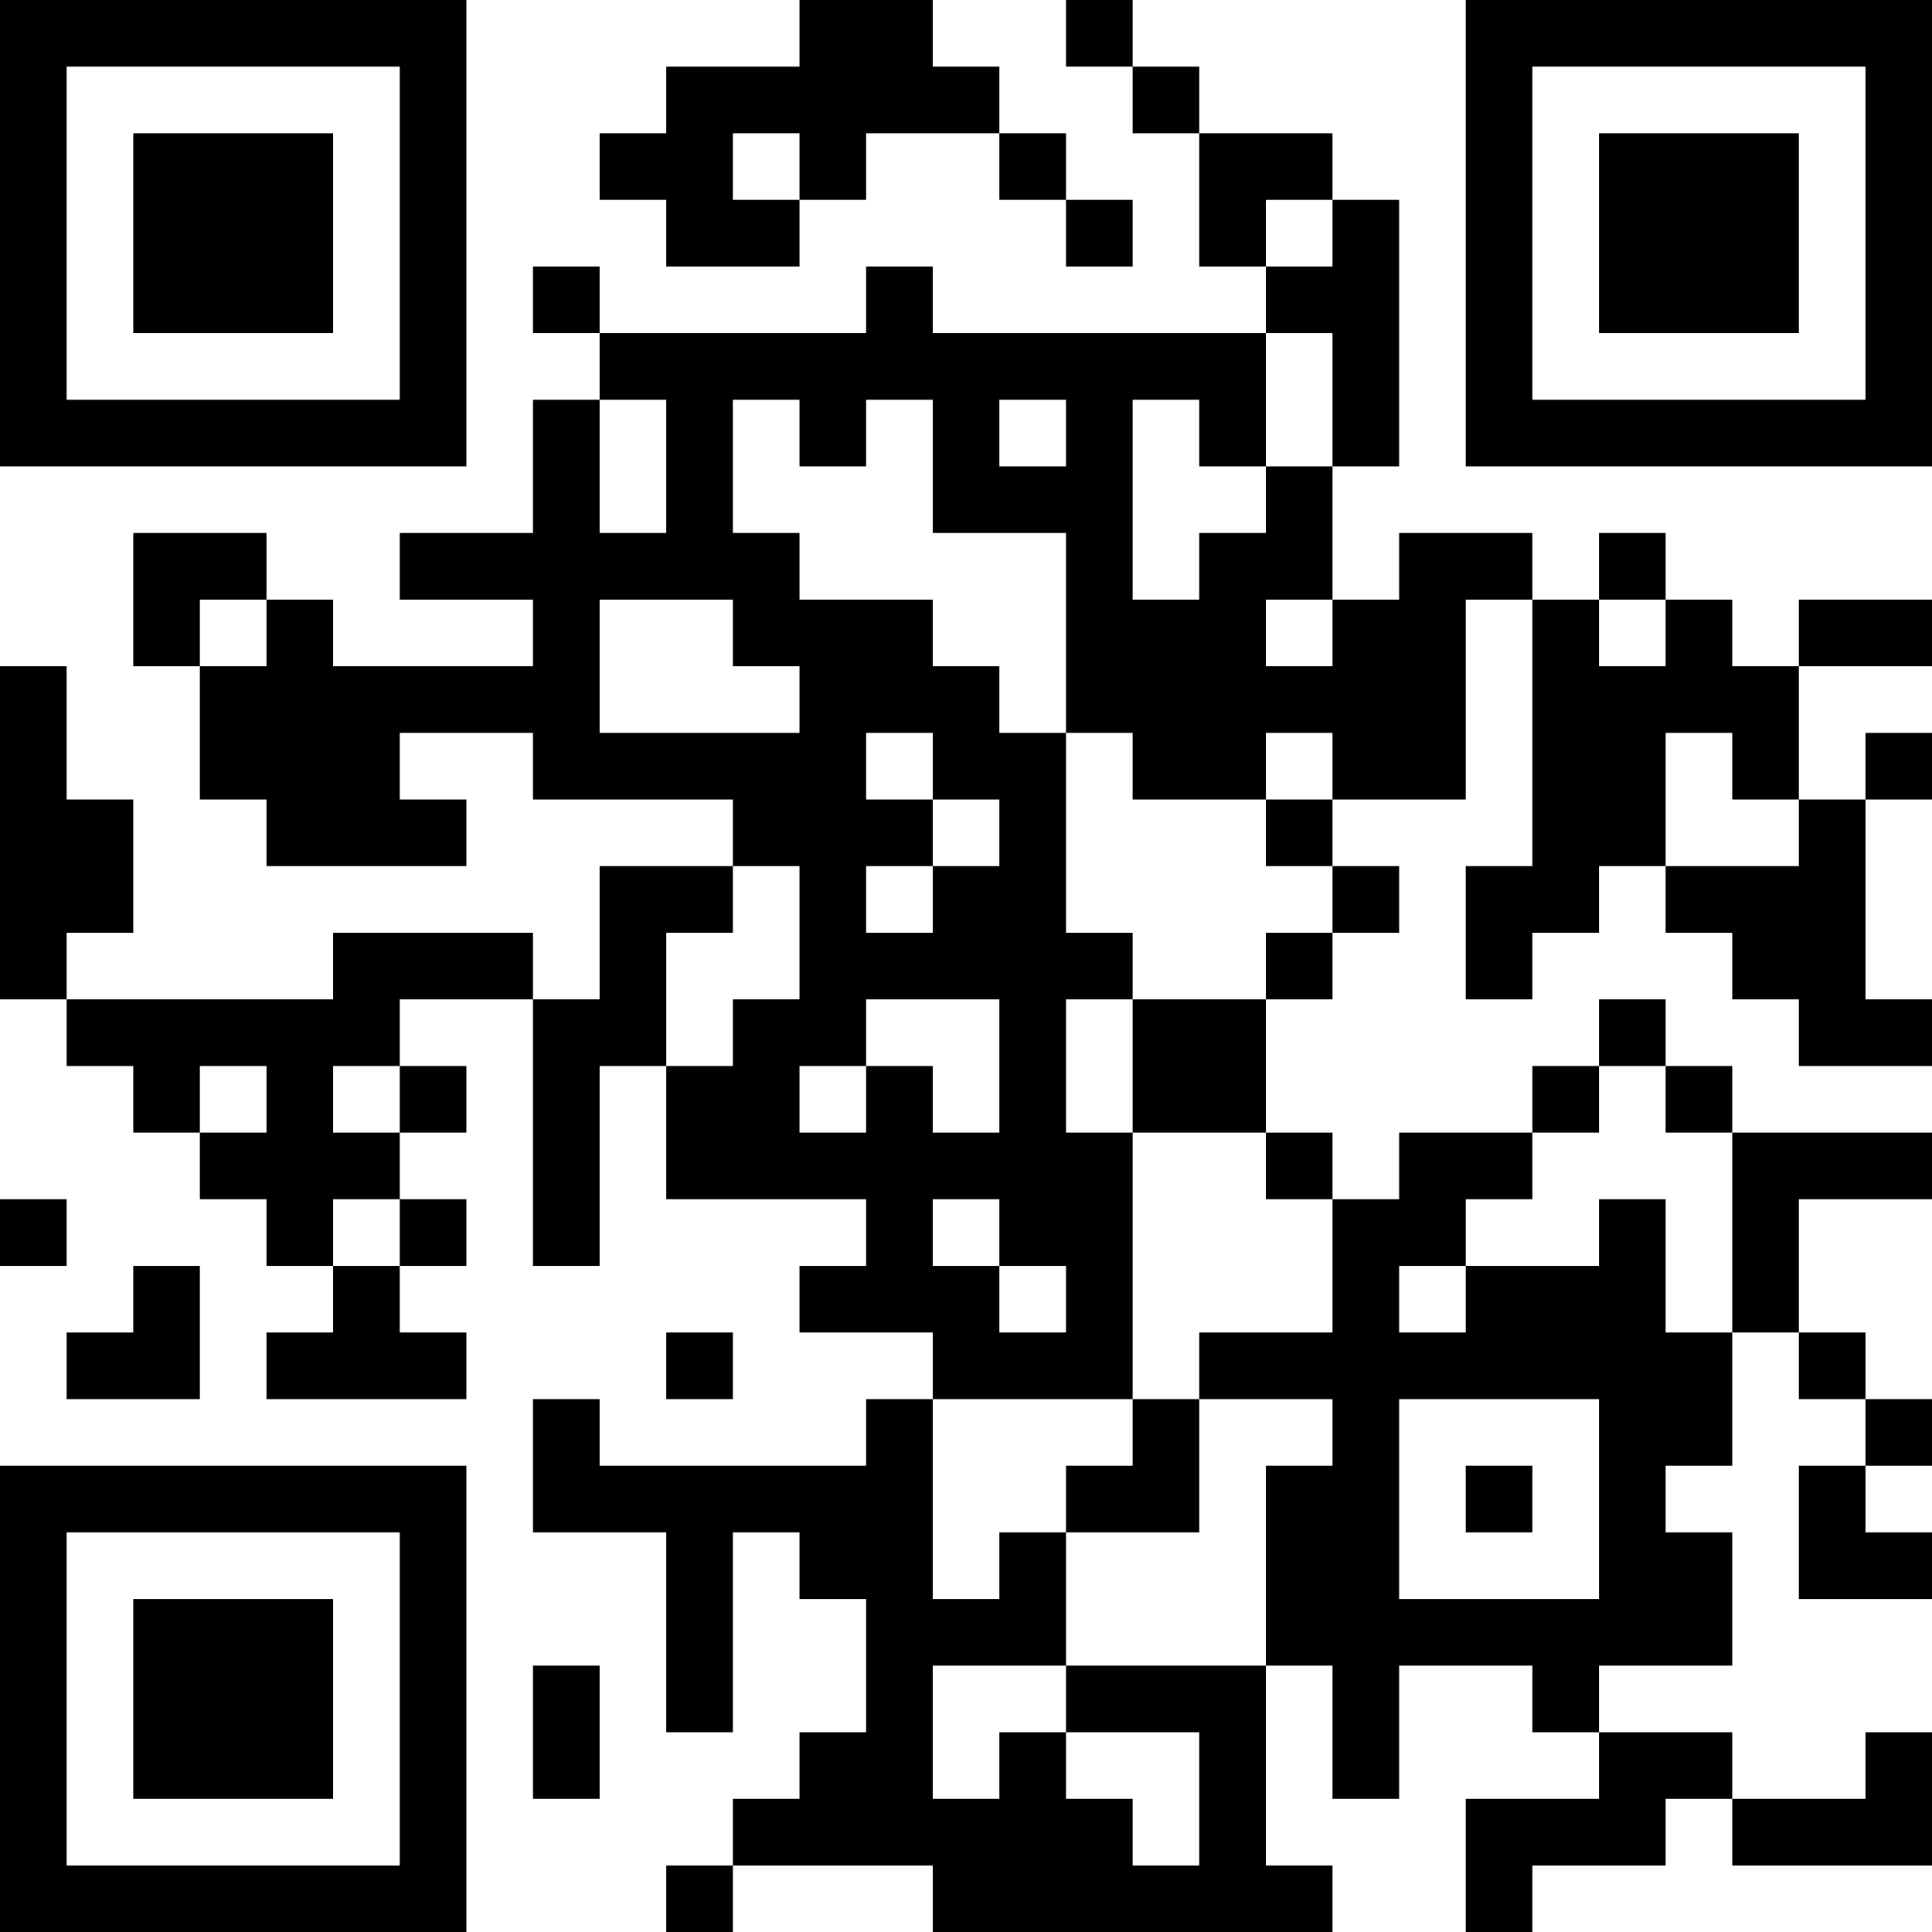 <?xml version="1.0" encoding="UTF-8"?>
<svg xmlns="http://www.w3.org/2000/svg" version="1.1" width="200" height="200" viewBox="0 0 200 200"><rect x="0" y="0" width="200" height="200" fill="#ffffff"/><g transform="scale(6.897)"><g transform="translate(0,0)"><path fill-rule="evenodd" d="M12 0L12 1L10 1L10 2L9 2L9 3L10 3L10 4L12 4L12 3L13 3L13 2L15 2L15 3L16 3L16 4L17 4L17 3L16 3L16 2L15 2L15 1L14 1L14 0ZM16 0L16 1L17 1L17 2L18 2L18 4L19 4L19 5L14 5L14 4L13 4L13 5L9 5L9 4L8 4L8 5L9 5L9 6L8 6L8 8L6 8L6 9L8 9L8 10L5 10L5 9L4 9L4 8L2 8L2 10L3 10L3 12L4 12L4 13L7 13L7 12L6 12L6 11L8 11L8 12L11 12L11 13L9 13L9 15L8 15L8 14L5 14L5 15L1 15L1 14L2 14L2 12L1 12L1 10L0 10L0 15L1 15L1 16L2 16L2 17L3 17L3 18L4 18L4 19L5 19L5 20L4 20L4 21L7 21L7 20L6 20L6 19L7 19L7 18L6 18L6 17L7 17L7 16L6 16L6 15L8 15L8 19L9 19L9 16L10 16L10 18L13 18L13 19L12 19L12 20L14 20L14 21L13 21L13 22L9 22L9 21L8 21L8 23L10 23L10 26L11 26L11 23L12 23L12 24L13 24L13 26L12 26L12 27L11 27L11 28L10 28L10 29L11 29L11 28L14 28L14 29L20 29L20 28L19 28L19 25L20 25L20 27L21 27L21 25L23 25L23 26L24 26L24 27L22 27L22 29L23 29L23 28L25 28L25 27L26 27L26 28L29 28L29 26L28 26L28 27L26 27L26 26L24 26L24 25L26 25L26 23L25 23L25 22L26 22L26 20L27 20L27 21L28 21L28 22L27 22L27 24L29 24L29 23L28 23L28 22L29 22L29 21L28 21L28 20L27 20L27 18L29 18L29 17L26 17L26 16L25 16L25 15L24 15L24 16L23 16L23 17L21 17L21 18L20 18L20 17L19 17L19 15L20 15L20 14L21 14L21 13L20 13L20 12L22 12L22 9L23 9L23 13L22 13L22 15L23 15L23 14L24 14L24 13L25 13L25 14L26 14L26 15L27 15L27 16L29 16L29 15L28 15L28 12L29 12L29 11L28 11L28 12L27 12L27 10L29 10L29 9L27 9L27 10L26 10L26 9L25 9L25 8L24 8L24 9L23 9L23 8L21 8L21 9L20 9L20 7L21 7L21 3L20 3L20 2L18 2L18 1L17 1L17 0ZM11 2L11 3L12 3L12 2ZM19 3L19 4L20 4L20 3ZM19 5L19 7L18 7L18 6L17 6L17 9L18 9L18 8L19 8L19 7L20 7L20 5ZM9 6L9 8L10 8L10 6ZM11 6L11 8L12 8L12 9L14 9L14 10L15 10L15 11L16 11L16 14L17 14L17 15L16 15L16 17L17 17L17 21L14 21L14 24L15 24L15 23L16 23L16 25L14 25L14 27L15 27L15 26L16 26L16 27L17 27L17 28L18 28L18 26L16 26L16 25L19 25L19 22L20 22L20 21L18 21L18 20L20 20L20 18L19 18L19 17L17 17L17 15L19 15L19 14L20 14L20 13L19 13L19 12L20 12L20 11L19 11L19 12L17 12L17 11L16 11L16 8L14 8L14 6L13 6L13 7L12 7L12 6ZM15 6L15 7L16 7L16 6ZM3 9L3 10L4 10L4 9ZM9 9L9 11L12 11L12 10L11 10L11 9ZM19 9L19 10L20 10L20 9ZM24 9L24 10L25 10L25 9ZM13 11L13 12L14 12L14 13L13 13L13 14L14 14L14 13L15 13L15 12L14 12L14 11ZM25 11L25 13L27 13L27 12L26 12L26 11ZM11 13L11 14L10 14L10 16L11 16L11 15L12 15L12 13ZM13 15L13 16L12 16L12 17L13 17L13 16L14 16L14 17L15 17L15 15ZM3 16L3 17L4 17L4 16ZM5 16L5 17L6 17L6 16ZM24 16L24 17L23 17L23 18L22 18L22 19L21 19L21 20L22 20L22 19L24 19L24 18L25 18L25 20L26 20L26 17L25 17L25 16ZM0 18L0 19L1 19L1 18ZM5 18L5 19L6 19L6 18ZM14 18L14 19L15 19L15 20L16 20L16 19L15 19L15 18ZM2 19L2 20L1 20L1 21L3 21L3 19ZM10 20L10 21L11 21L11 20ZM17 21L17 22L16 22L16 23L18 23L18 21ZM21 21L21 24L24 24L24 21ZM22 22L22 23L23 23L23 22ZM8 25L8 27L9 27L9 25ZM0 0L0 7L7 7L7 0ZM1 1L1 6L6 6L6 1ZM2 2L2 5L5 5L5 2ZM22 0L22 7L29 7L29 0ZM23 1L23 6L28 6L28 1ZM24 2L24 5L27 5L27 2ZM0 22L0 29L7 29L7 22ZM1 23L1 28L6 28L6 23ZM2 24L2 27L5 27L5 24Z" fill="#000000"/></g></g></svg>
